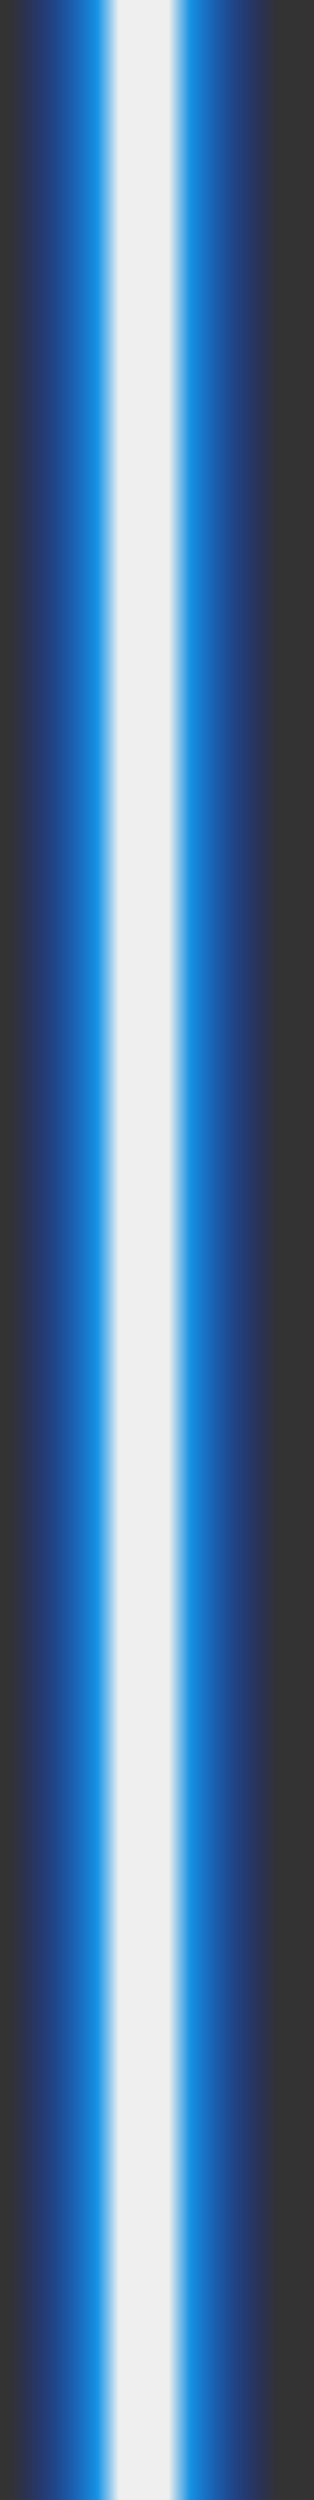 <?xml version="1.0" encoding="UTF-8" standalone="no"?>
<svg xmlns:xlink="http://www.w3.org/1999/xlink" height="635.9px" width="80.0px" xmlns="http://www.w3.org/2000/svg">
  <rect width="100%" height="100%" fill="#333333" stroke="none"/>
  <g transform="matrix(1.0, 0.0, 0.0, 1.0, 37.0, 635.9)">
    <path d="M-37.0 -635.9 L43.0 -635.9 43.0 0.0 -37.0 0.0 -37.0 -635.9" fill="url(#gradient0)" fill-rule="evenodd" stroke="none"/>
  </g>
  <defs>
    <linearGradient gradientTransform="matrix(-0.024, 0.0, 0.0, -0.388, -20.05, -317.95)" gradientUnits="userSpaceOnUse" id="gradient0" spreadMethod="reflect" x1="-819.2" x2="819.2">
      <stop offset="0.161" stop-color="#ffffff" stop-opacity="0.922"/>
      <stop offset="0.302" stop-color="#11a0ff" stop-opacity="0.871"/>
      <stop offset="0.871" stop-color="#0017e6" stop-opacity="0.0"/>
    </linearGradient>
  </defs>
</svg>
